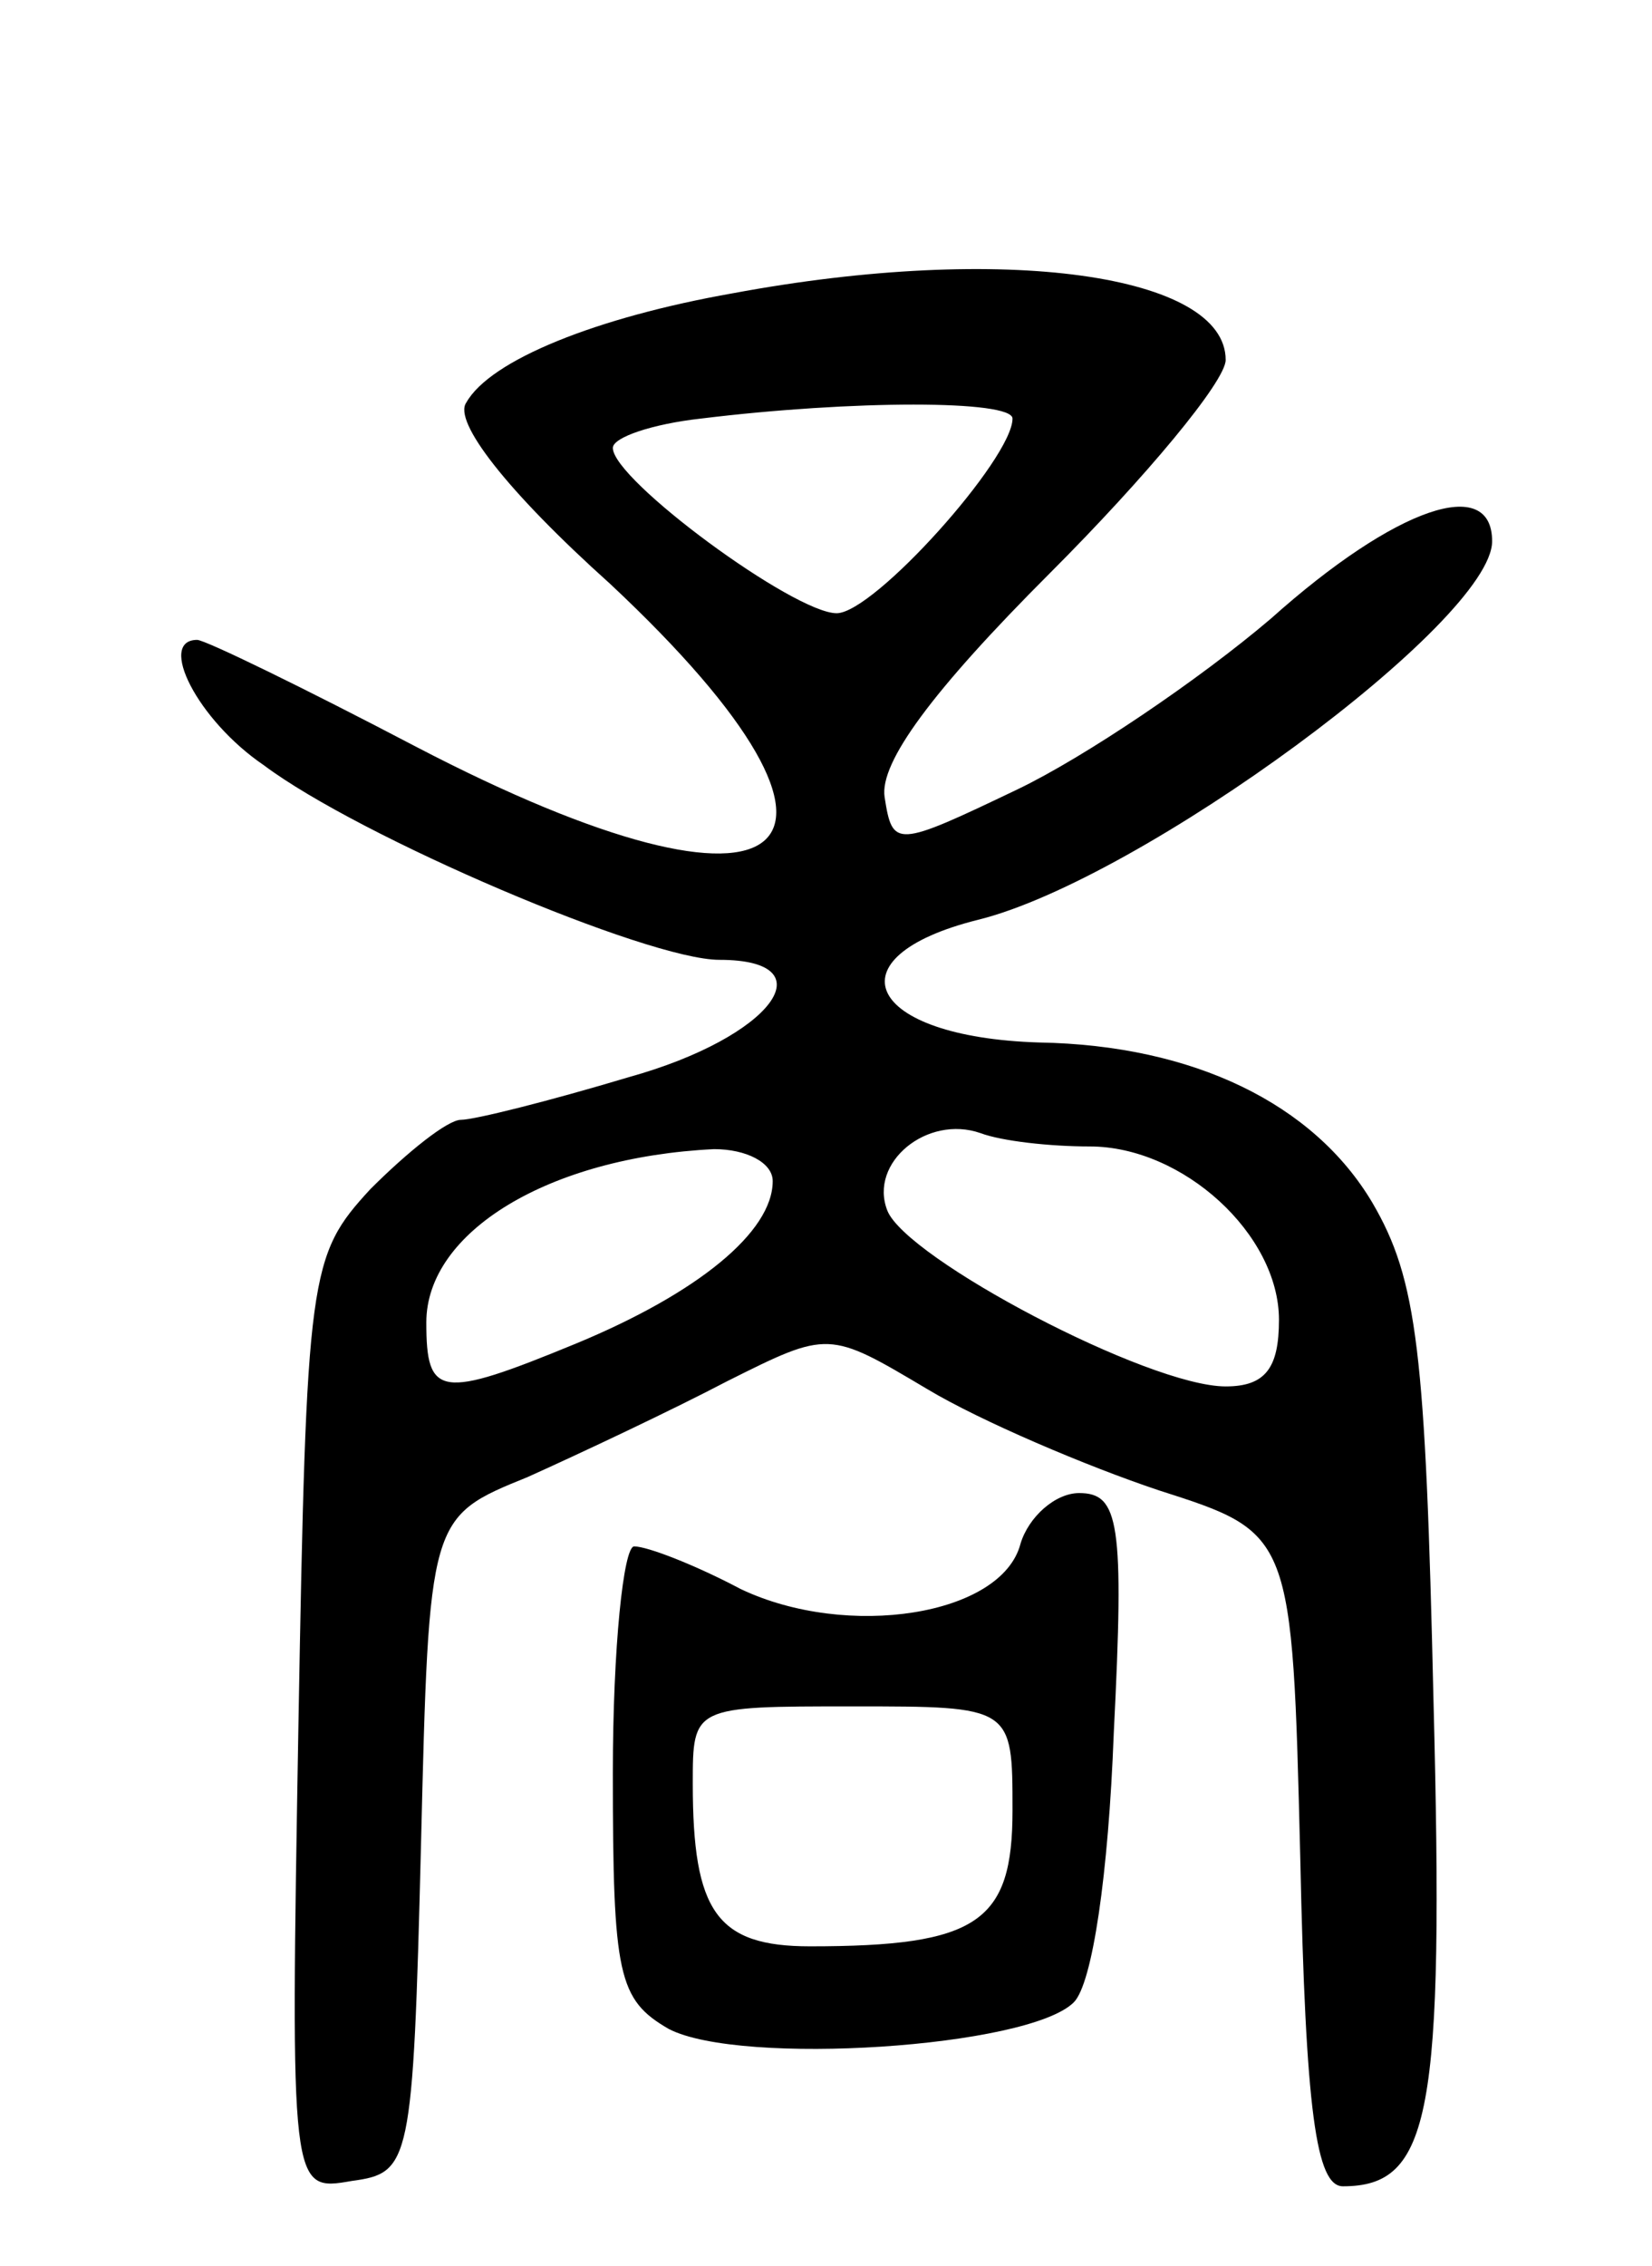 <svg version="1.0" xmlns="http://www.w3.org/2000/svg"
 width="62pt" height="85pt" viewBox="0 0 62 85"
 preserveAspectRatio="xMidYMid meet">
<g transform="translate(0,85) scale(0.1,-0.1)"
fill="#000000" stroke="none">
<path d="M275 740 c-51 -9 -91 -25 -100 -41 -5 -7 15 -33 54 -68 109 -102 69
-135 -73 -61 -42 22 -79 40 -82 40 -15 0 0 -30 25 -47 36 -27 144 -73 171 -73
41 0 20 -29 -34 -44 -30 -9 -58 -16 -63 -16 -5 0 -20 -12 -34 -26 -23 -25 -24
-31 -27 -201 -3 -175 -3 -175 20 -171 22 3 23 6 26 126 3 123 3 123 40 138 20
9 54 25 75 36 38 19 38 19 75 -3 20 -12 60 -29 87 -38 50 -16 50 -16 53 -138
2 -95 6 -123 16 -123 33 0 38 27 34 182 -3 131 -6 158 -23 187 -22 37 -67 59
-125 60 -65 2 -79 32 -23 46 61 15 193 112 193 142 0 25 -36 13 -83 -29 -27
-23 -70 -52 -95 -64 -46 -22 -47 -22 -50 -3 -2 13 18 40 62 84 36 36 66 72 66
80 0 32 -83 44 -185 25z m105 -47 c0 -15 -52 -73 -66 -73 -16 0 -84 50 -84 62
0 4 15 9 33 11 57 7 117 7 117 0z m29 -273 c35 0 71 -33 71 -65 0 -18 -5 -25
-20 -25 -29 0 -120 48 -127 66 -7 18 15 36 35 29 8 -3 26 -5 41 -5z m-119 -13
c0 -19 -28 -42 -74 -61 -51 -21 -56 -20 -56 8 0 34 46 62 108 65 12 0 22 -5
22 -12z"/>
<path d="M383 271 c-7 -27 -65 -36 -105 -17 -17 9 -35 16 -40 16 -4 0 -8 -38
-8 -85 0 -76 2 -85 21 -96 27 -14 135 -7 152 10 7 7 13 48 15 101 4 79 2 90
-13 90 -9 0 -19 -9 -22 -19z m-3 -100 c0 -42 -13 -51 -76 -51 -35 0 -44 13
-44 61 0 29 0 29 60 29 60 0 60 0 60 -39z"/>
</g>
</svg>
